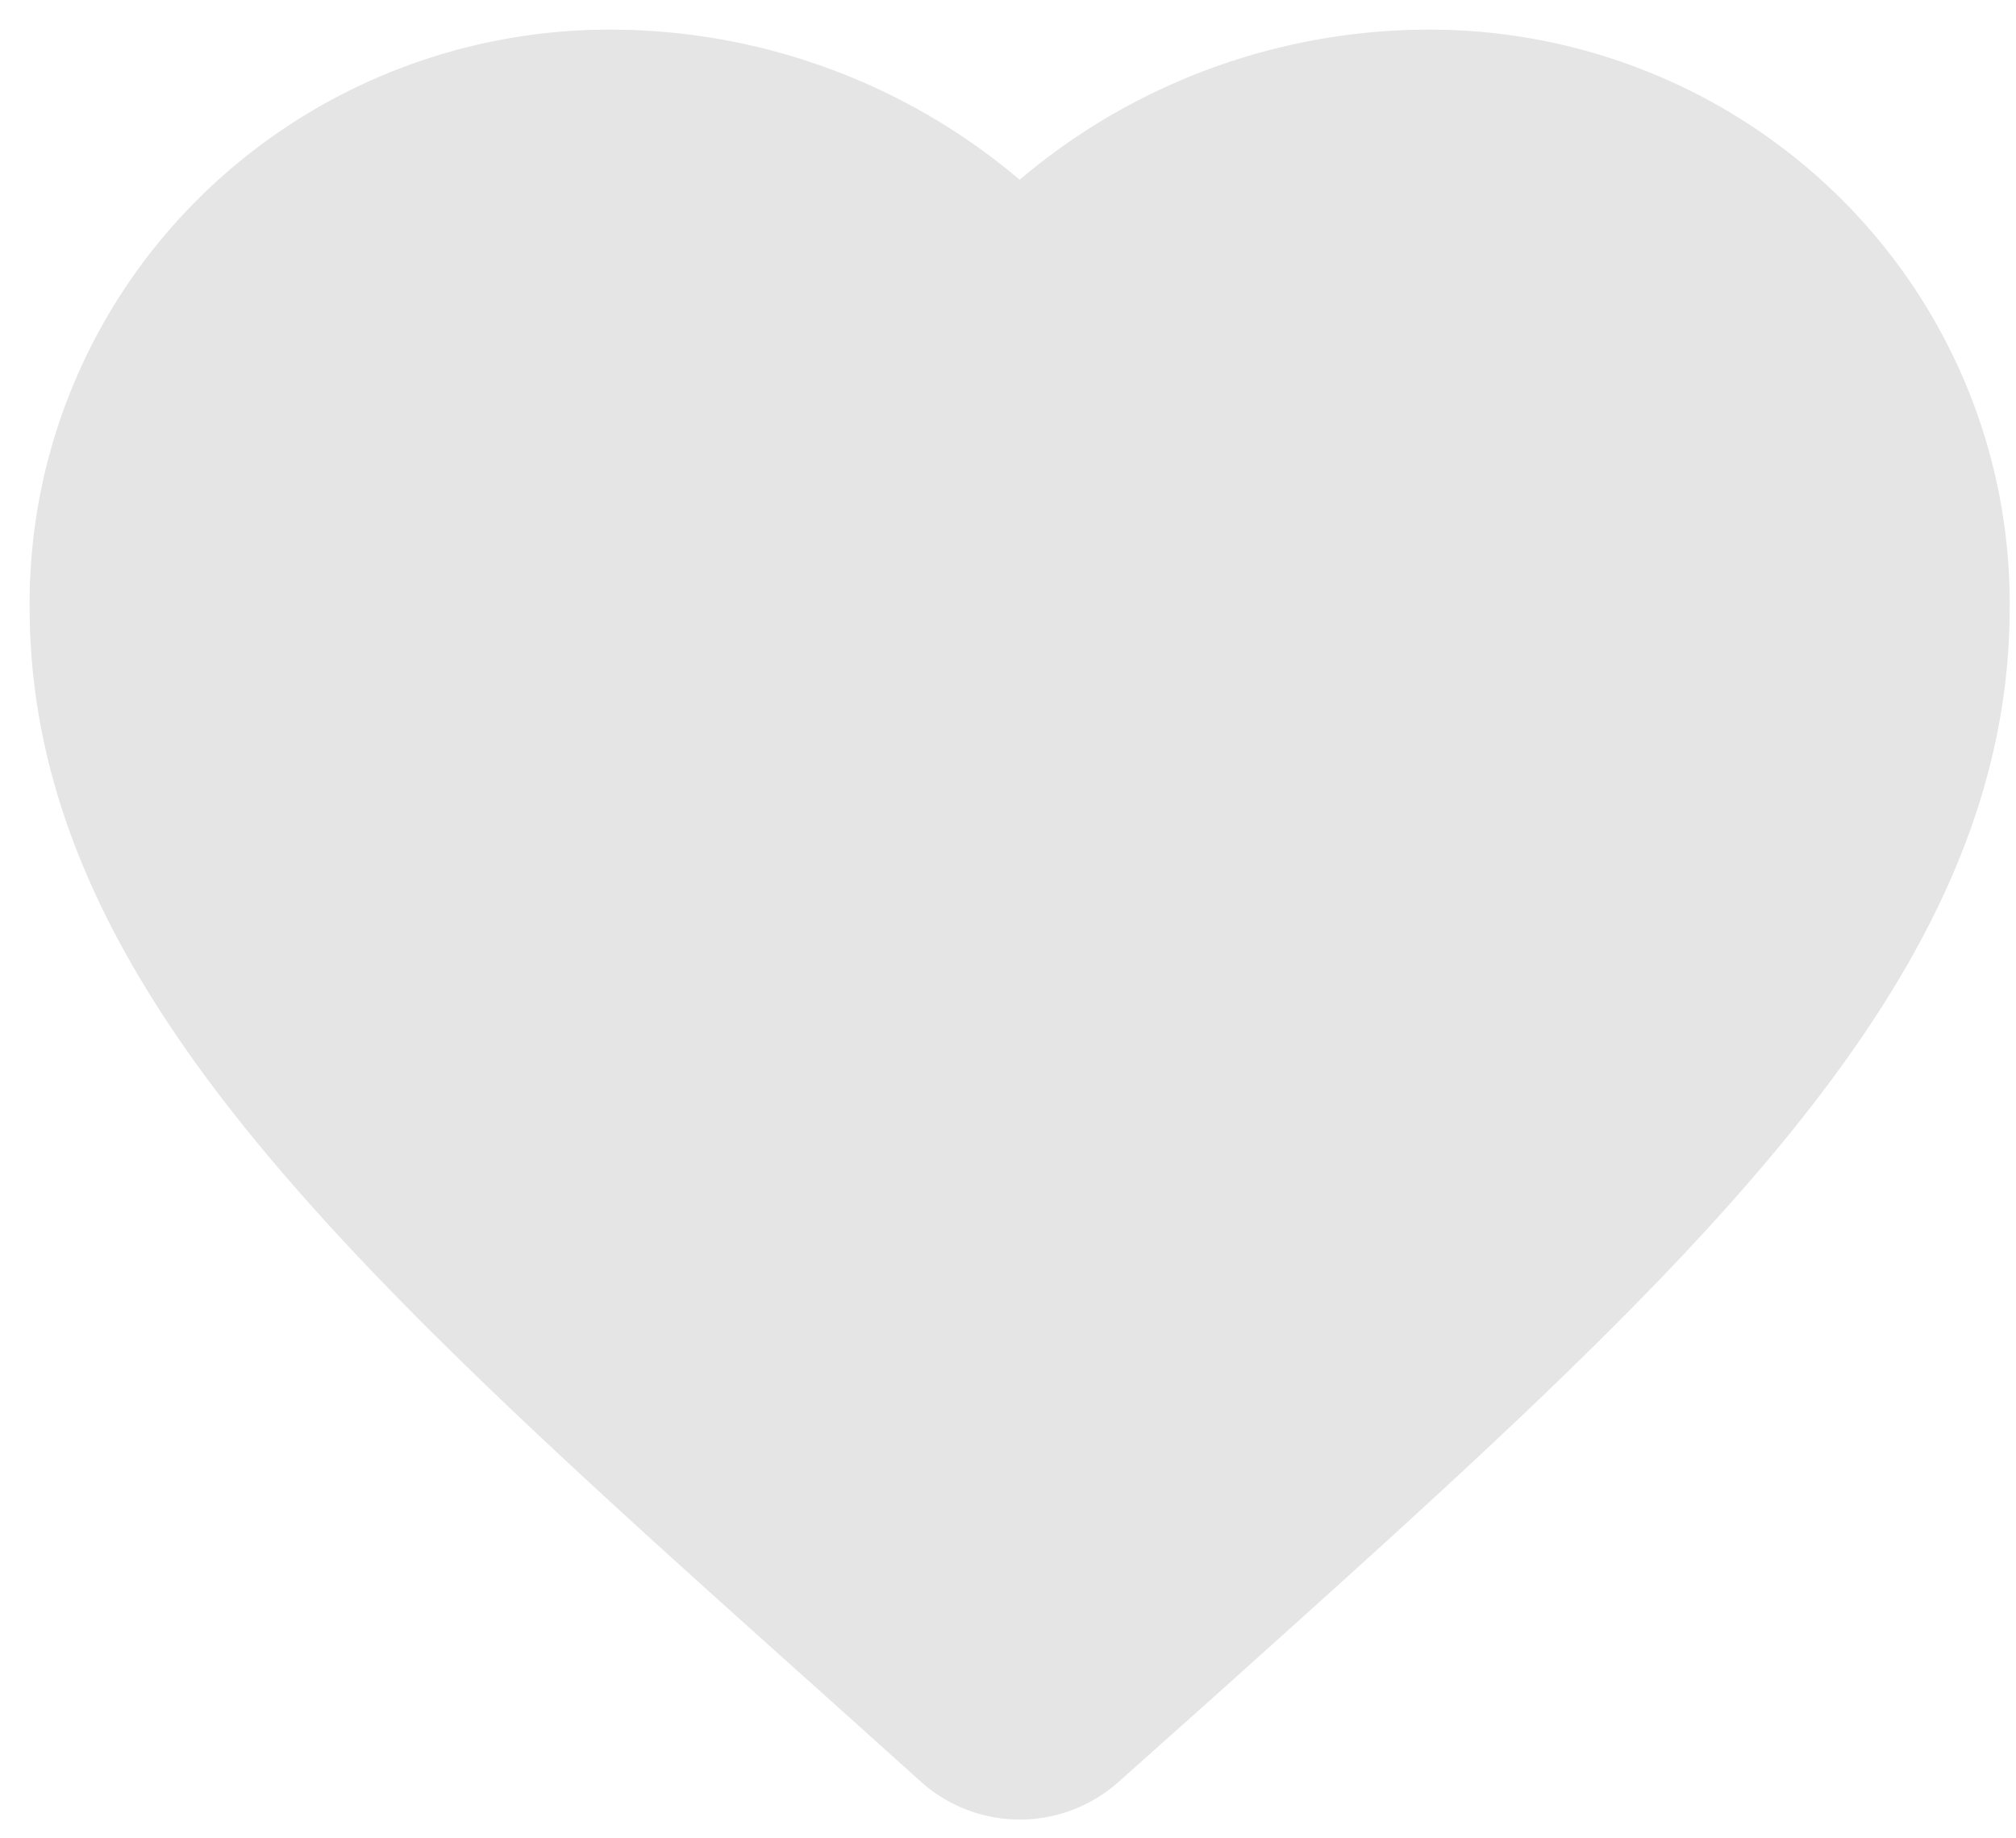 <svg width="34" height="31" fill="none" xmlns="http://www.w3.org/2000/svg"><path d="M17.865 28.93a1 1 0 0 1-1.334-.003l-1.538-1.382C7.167 20.54 2 15.92 2 10.25a8.078 8.078 0 0 1 .615-3.17 8.163 8.163 0 0 1 1.81-2.687 8.286 8.286 0 0 1 2.722-1.786A8.371 8.371 0 0 1 10.358 2a9.2 9.2 0 0 1 3.764.836 9.11 9.11 0 0 1 2.266 1.48 1.228 1.228 0 0 0 1.617 0 9.113 9.113 0 0 1 2.266-1.48A9.2 9.2 0 0 1 24.035 2c1.1-.01 2.192.196 3.21.607a8.285 8.285 0 0 1 2.724 1.786 8.163 8.163 0 0 1 1.81 2.688 8.078 8.078 0 0 1 .614 3.17c0 5.67-5.167 10.29-12.993 17.31l-1.535 1.369Z" fill="#E5E5E5" stroke="#E5E5E5" stroke-width="3"/></svg>
